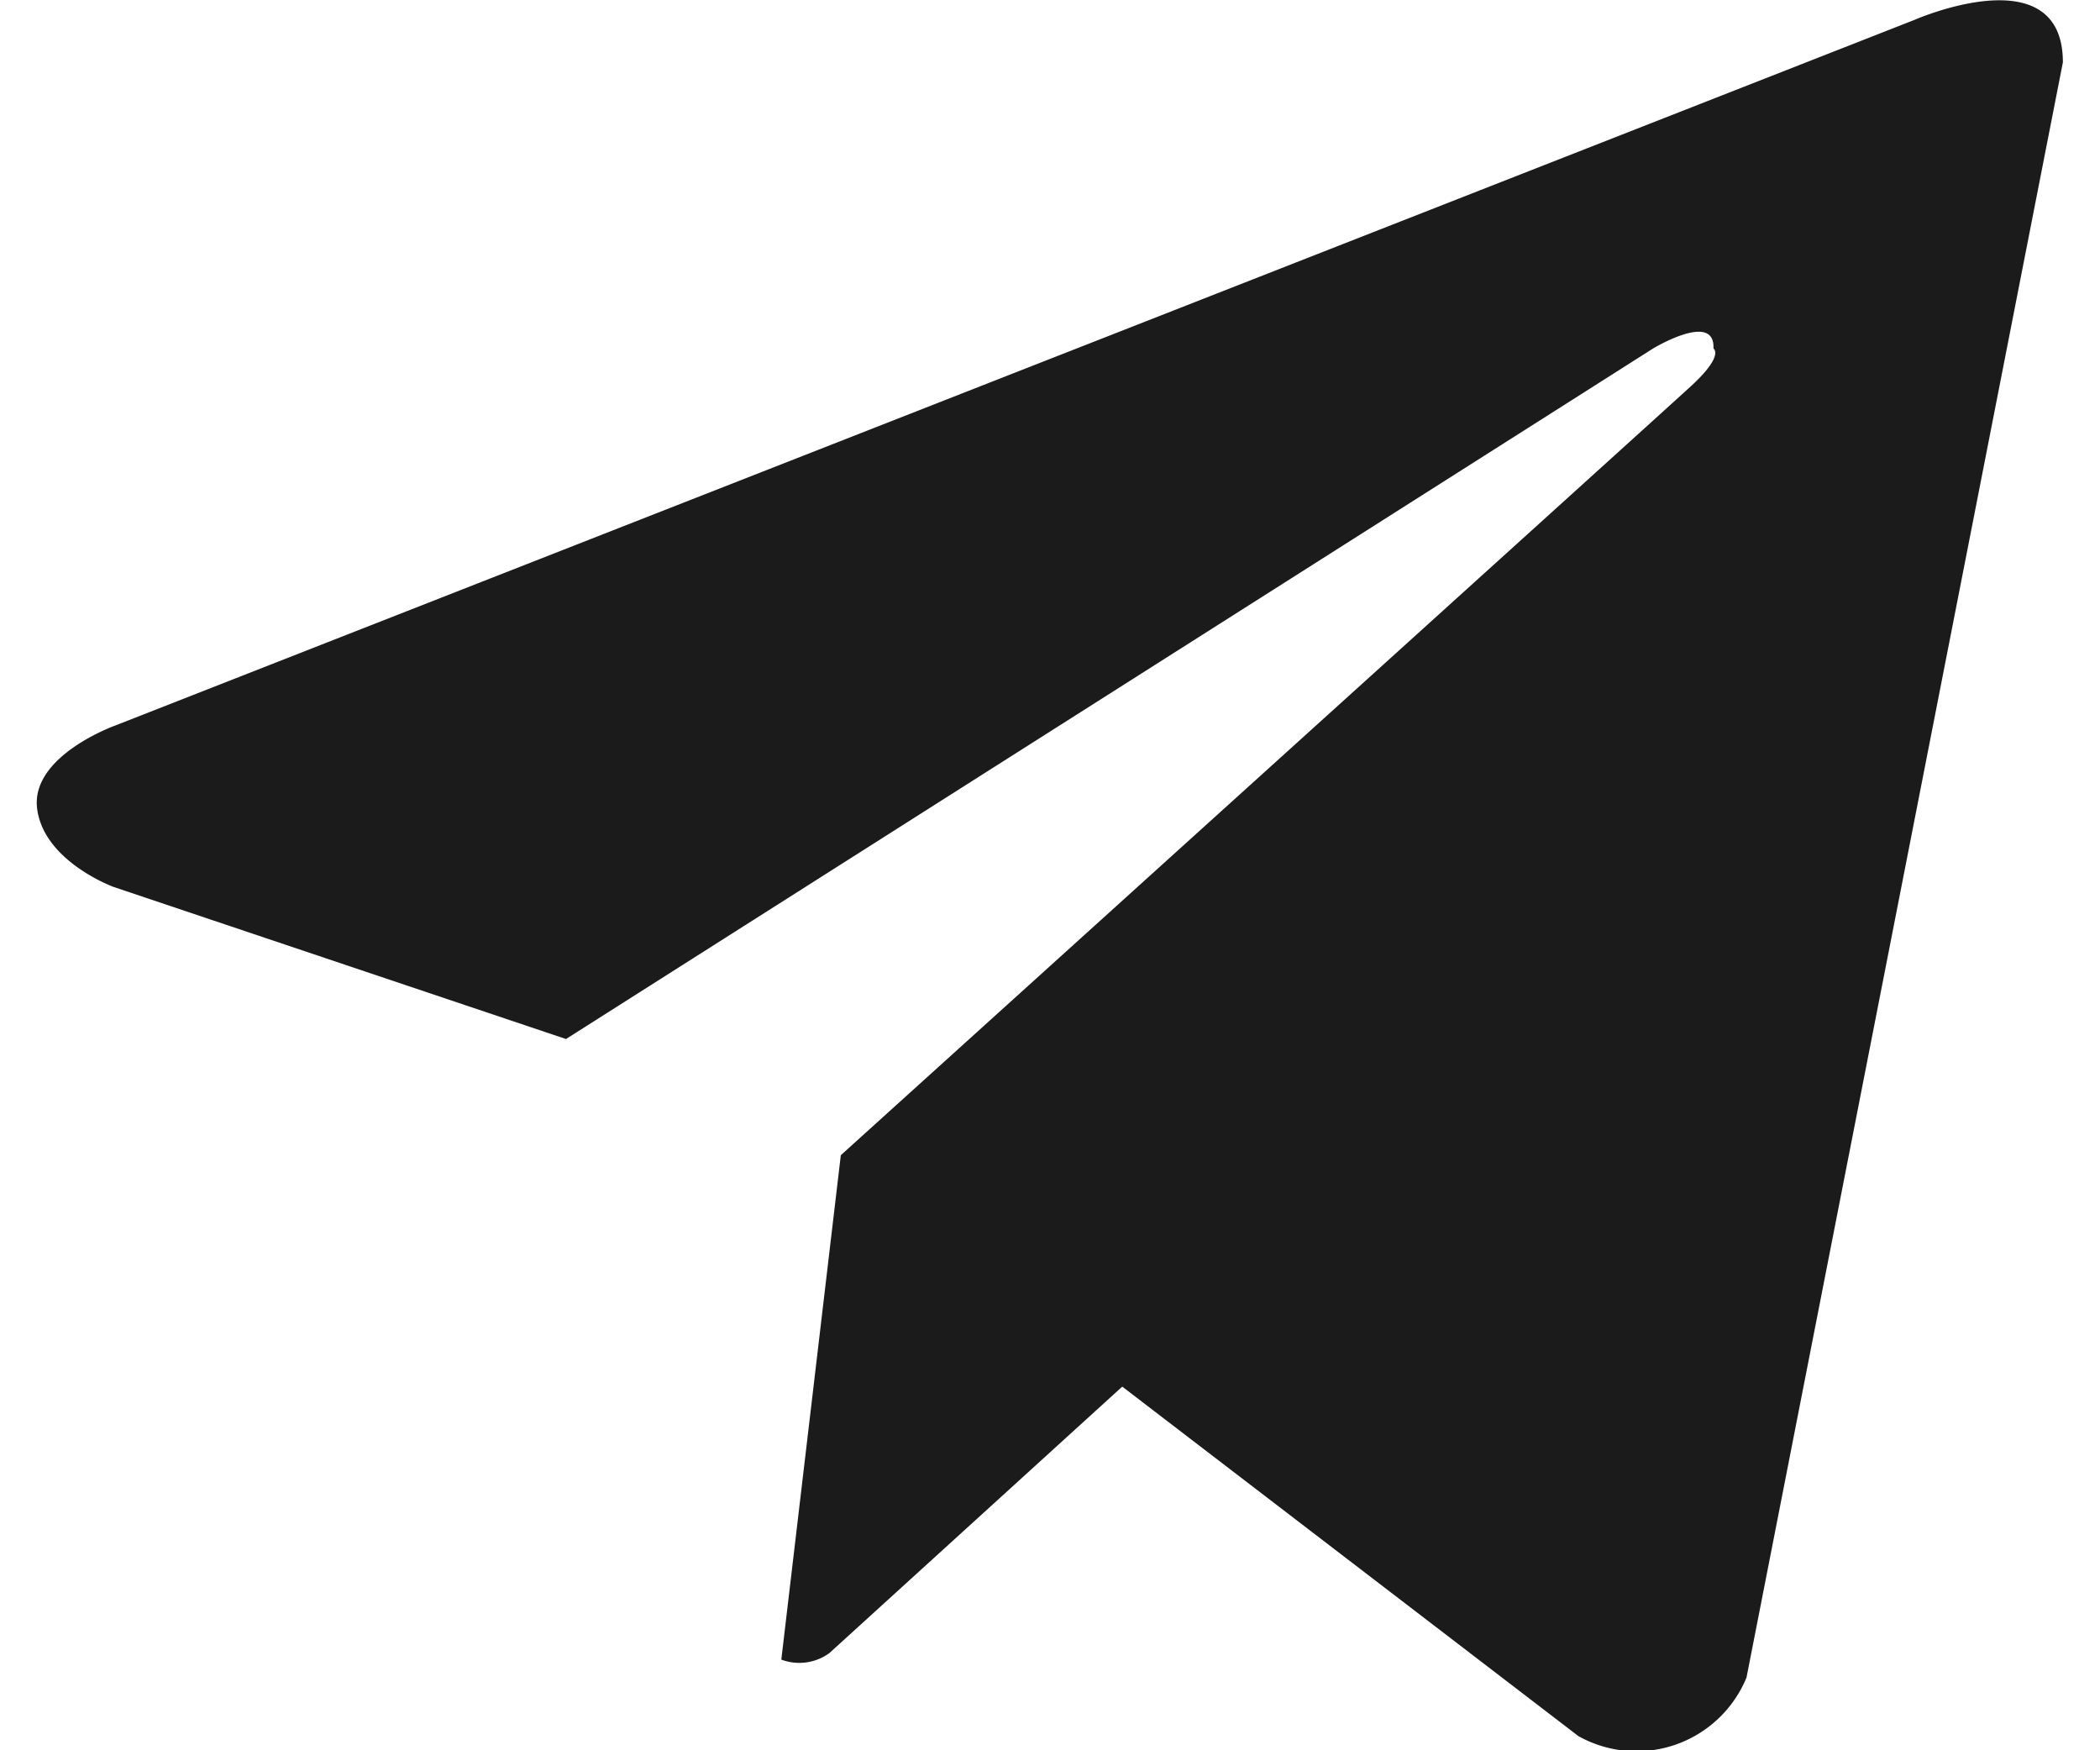 <svg xmlns="http://www.w3.org/2000/svg" viewBox="0 0 21.45 18.53" width="18" height="15"><defs><style>.cls-1{fill:#1b1b1b;}</style></defs><title>Asset 1</title><g id="Layer_2" data-name="Layer 2"><g id="Layer_1-2" data-name="Layer 1"><path fill="#1b1b1b" class="cls-1" d="M19.88.21.83,7.68S-.07,8,0,8.56s.81.83.81.83L5.6,11,17.11,3.69s.66-.4.64,0c0,0,.12.07-.24.4s-9,8.14-9,8.14l-.63,5.34a.54.54,0,0,0,.51-.07l3.1-2.82,4.83,3.7a1.26,1.26,0,0,0,1.78-.62L21.45.66C21.45-.48,19.88.21,19.88.21Z"/></g></g></svg>